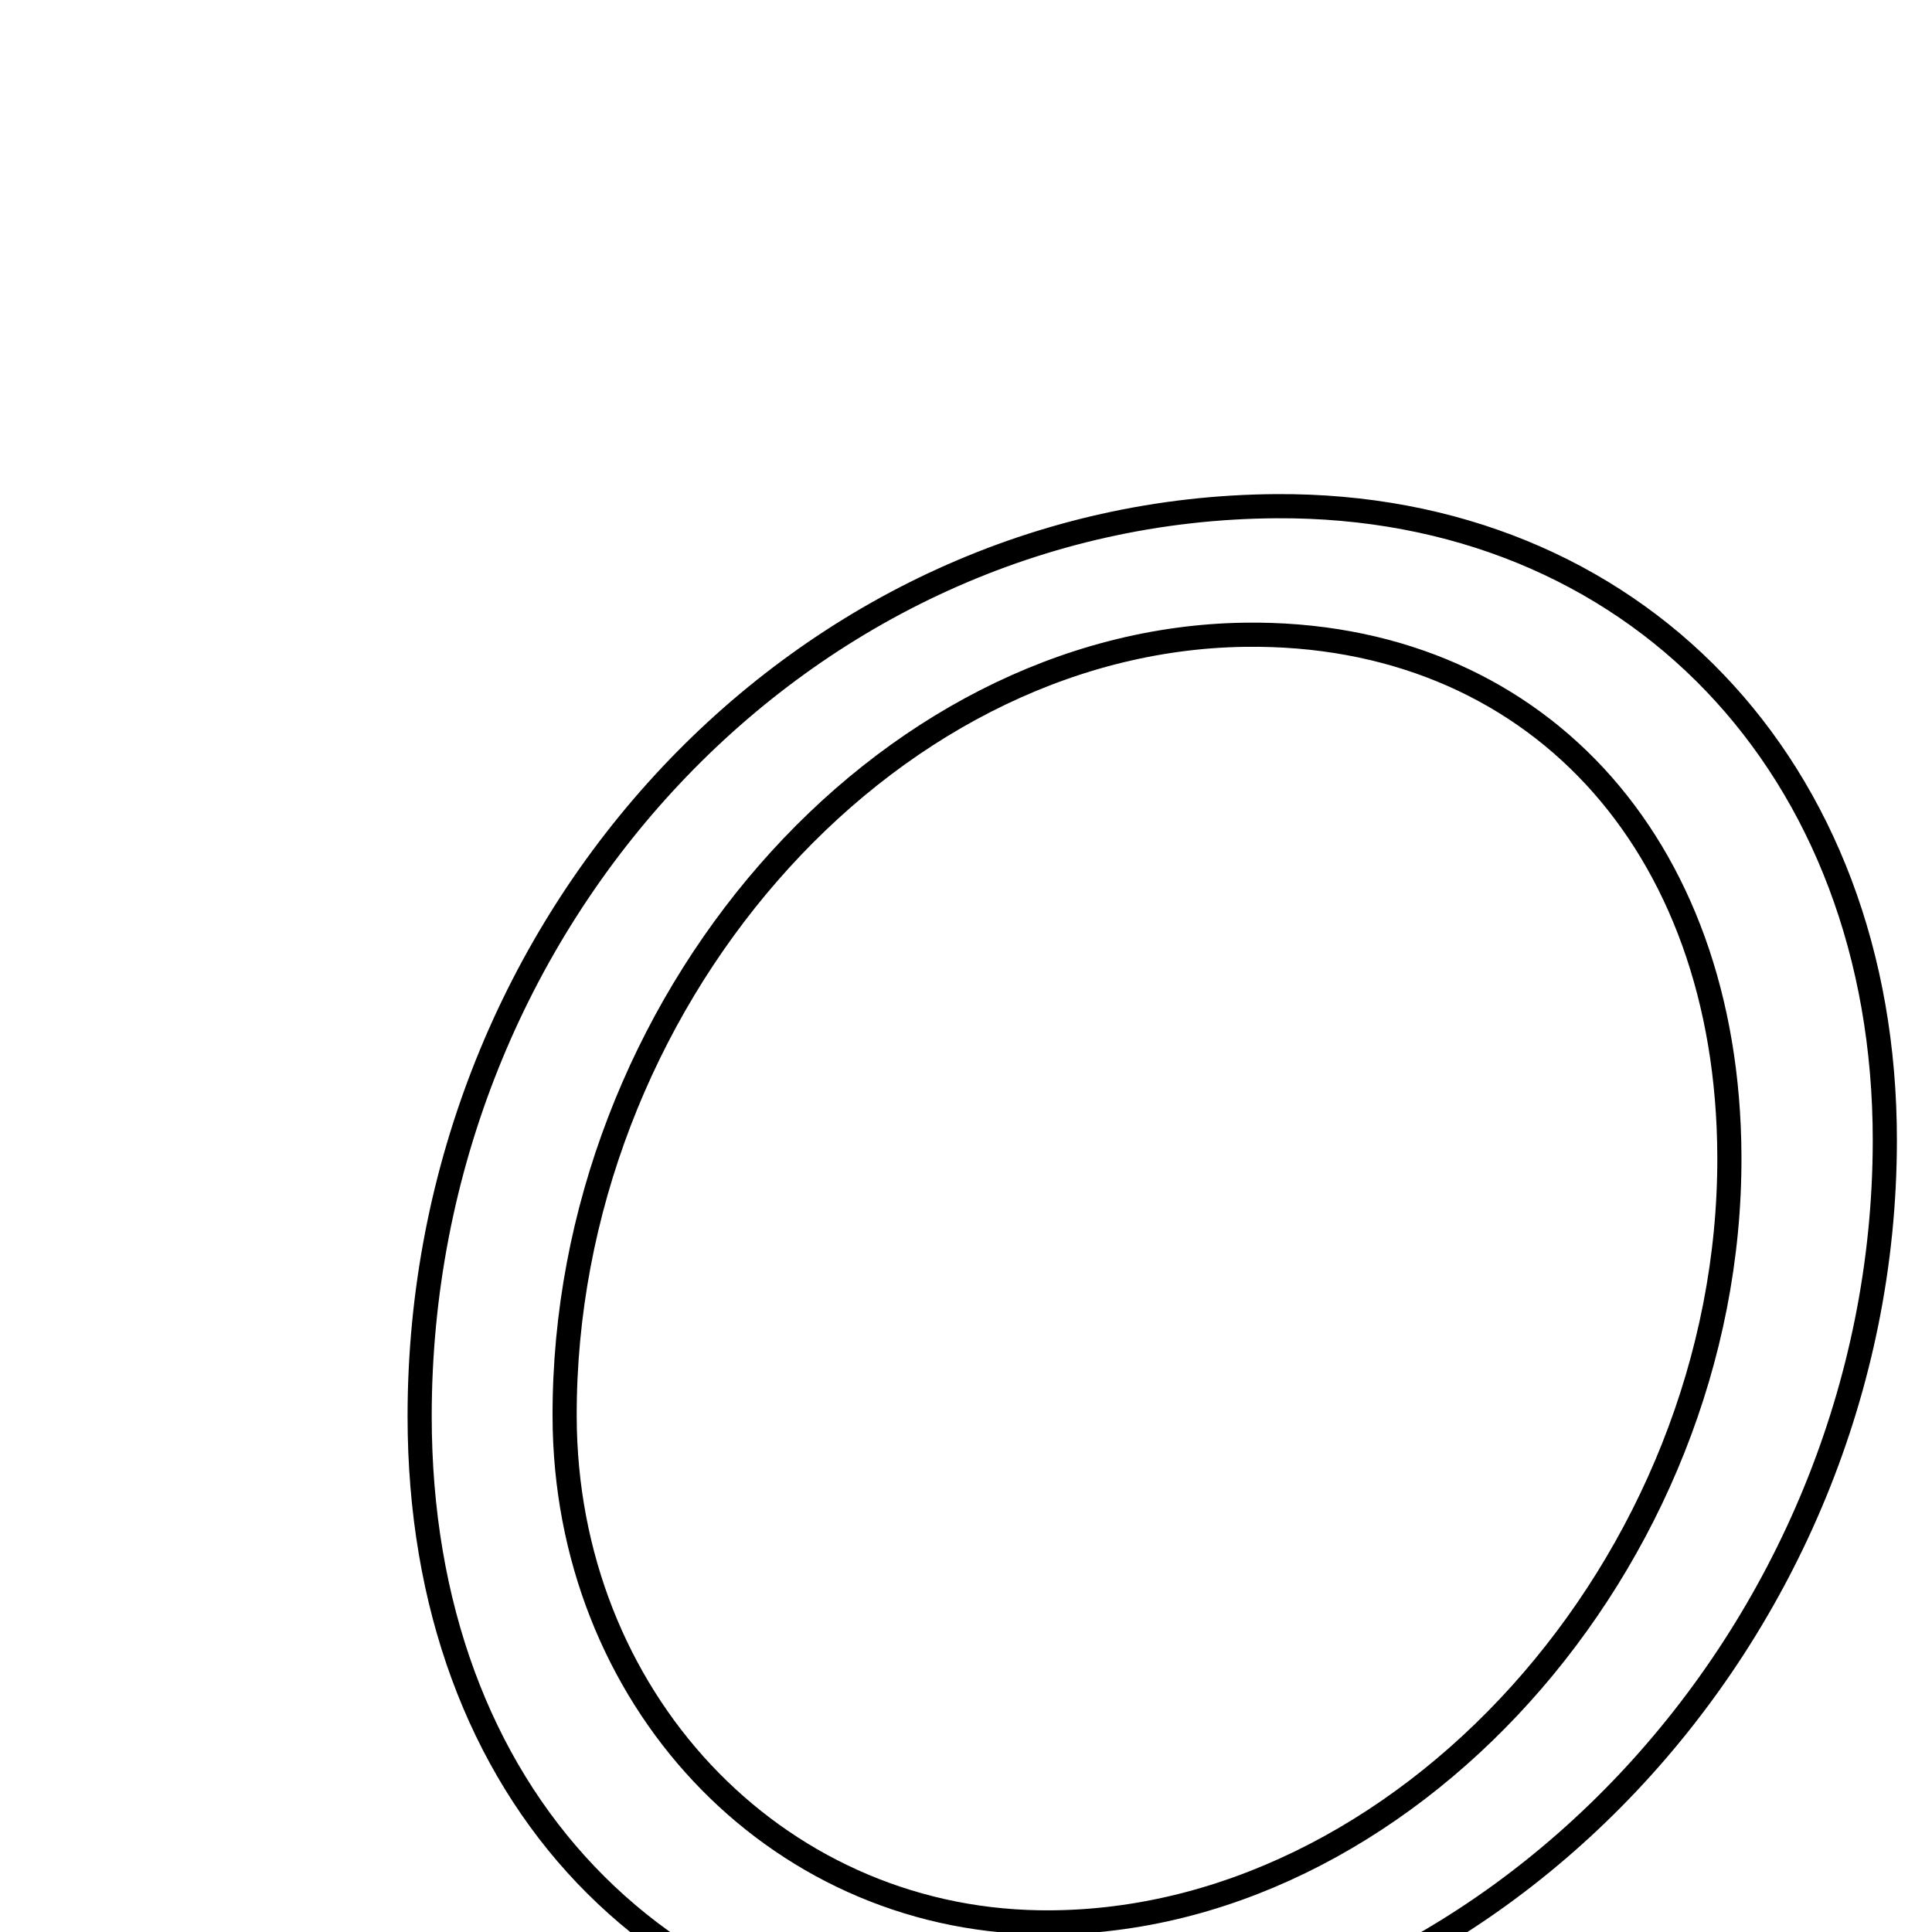 <svg xmlns="http://www.w3.org/2000/svg" viewBox="0.0 0.0 24.0 24.0" height="200px" width="200px"><path fill="none" stroke="black" stroke-width=".3" stroke-opacity="1.0"  filling="0" d="M15.855 6.288 C20.287 6.261 23.419 9.528 23.414 14.173 C23.408 20.304 18.46 25.541 12.725 25.487 C8.212 25.445 5.215 22.298 5.213 17.598 C5.21 11.405 9.991 6.324 15.855 6.288"></path>
<path fill="none" stroke="black" stroke-width=".3" stroke-opacity="1.0"  filling="0" d="M15.473 7.885 C19.04 7.841 21.467 10.456 21.483 14.361 C21.503 19.414 17.413 23.953 12.905 23.88 C9.598 23.827 7.022 21.08 7.014 17.596 C7.002 12.481 10.955 7.943 15.473 7.885"></path></svg>
